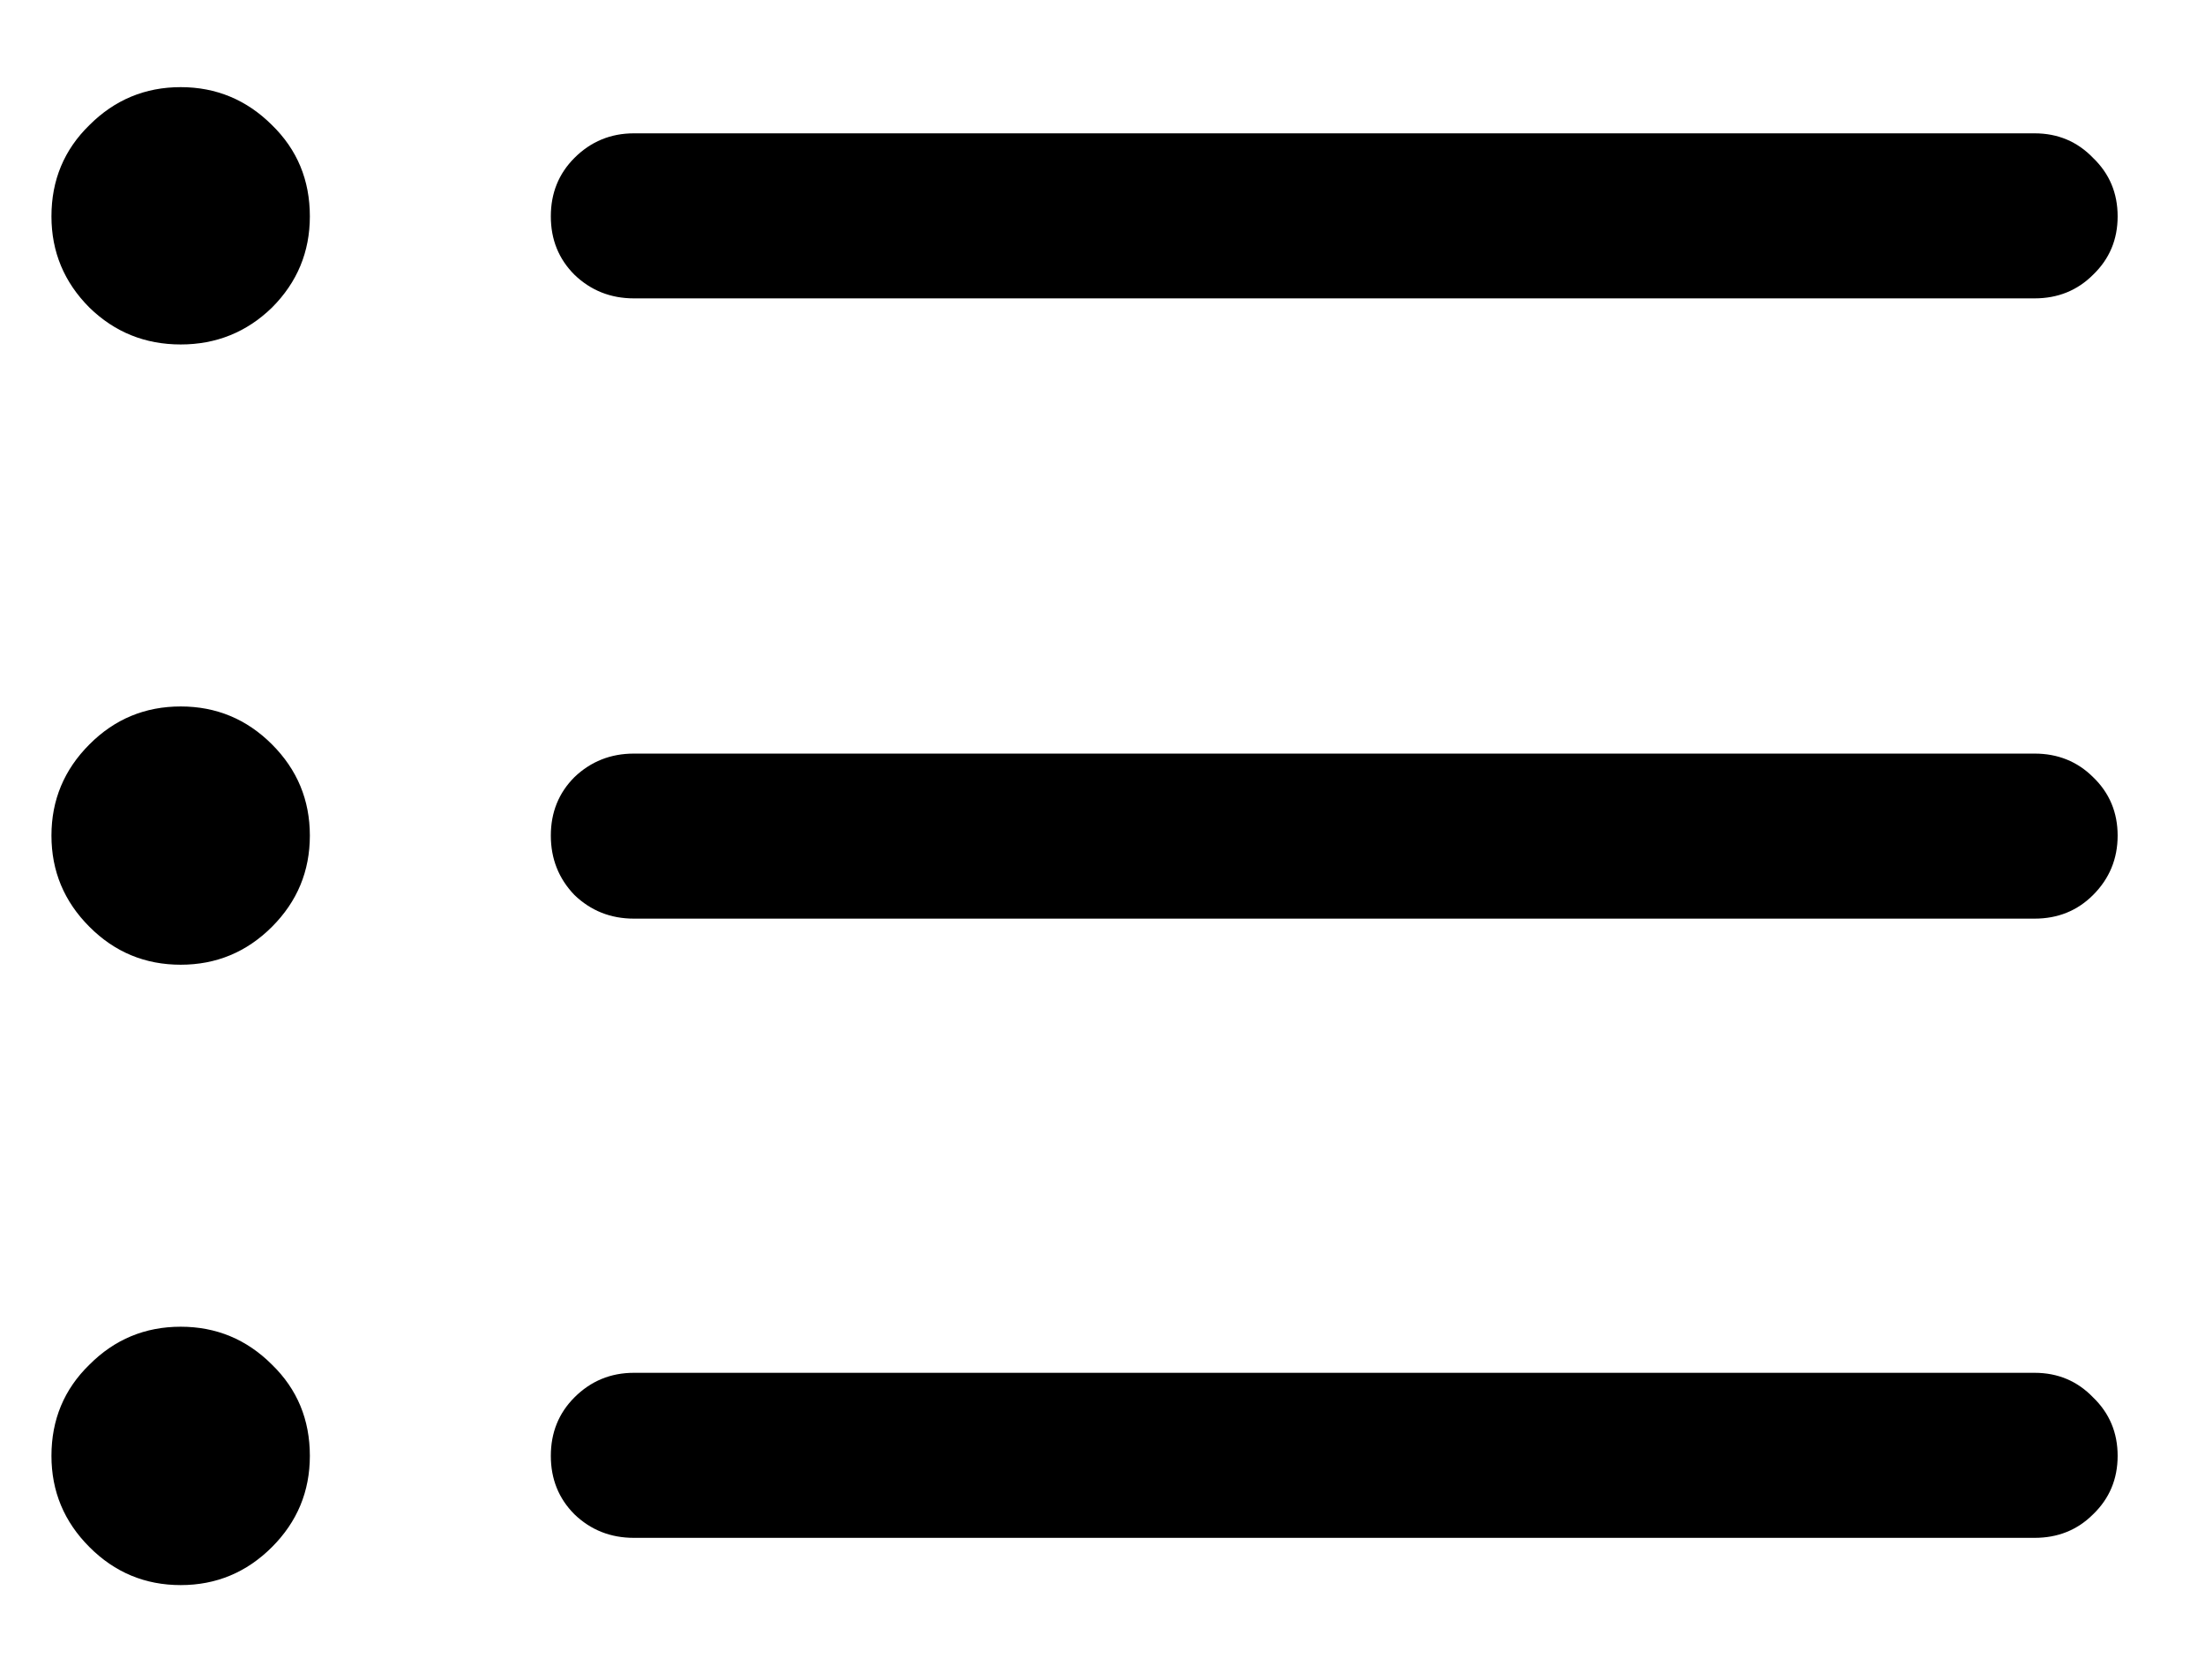<svg width="21" height="16" viewBox="0 0 21 16" fill="none" xmlns="http://www.w3.org/2000/svg">
<path d="M6.037 2.842C5.816 2.842 5.627 2.767 5.471 2.617C5.321 2.467 5.246 2.282 5.246 2.061C5.246 1.839 5.321 1.654 5.471 1.504C5.627 1.348 5.816 1.27 6.037 1.27H19.377C19.598 1.27 19.784 1.348 19.934 1.504C20.09 1.654 20.168 1.839 20.168 2.061C20.168 2.282 20.09 2.467 19.934 2.617C19.784 2.767 19.598 2.842 19.377 2.842H6.037ZM6.037 8.75C5.816 8.75 5.627 8.675 5.471 8.525C5.321 8.369 5.246 8.18 5.246 7.959C5.246 7.738 5.321 7.552 5.471 7.402C5.627 7.253 5.816 7.178 6.037 7.178H19.377C19.598 7.178 19.784 7.253 19.934 7.402C20.09 7.552 20.168 7.738 20.168 7.959C20.168 8.18 20.09 8.369 19.934 8.525C19.784 8.675 19.598 8.75 19.377 8.75H6.037ZM6.037 14.648C5.816 14.648 5.627 14.574 5.471 14.424C5.321 14.274 5.246 14.088 5.246 13.867C5.246 13.646 5.321 13.46 5.471 13.31C5.627 13.154 5.816 13.076 6.037 13.076H19.377C19.598 13.076 19.784 13.154 19.934 13.31C20.09 13.46 20.168 13.646 20.168 13.867C20.168 14.088 20.09 14.274 19.934 14.424C19.784 14.574 19.598 14.648 19.377 14.648H6.037ZM1.721 3.281C1.382 3.281 1.092 3.164 0.852 2.93C0.611 2.689 0.49 2.399 0.49 2.061C0.49 1.715 0.611 1.426 0.852 1.191C1.092 0.951 1.382 0.83 1.721 0.83C2.059 0.83 2.349 0.951 2.59 1.191C2.831 1.426 2.951 1.715 2.951 2.061C2.951 2.399 2.831 2.689 2.59 2.93C2.349 3.164 2.059 3.281 1.721 3.281ZM1.721 9.189C1.382 9.189 1.092 9.069 0.852 8.828C0.611 8.587 0.49 8.298 0.49 7.959C0.49 7.62 0.611 7.331 0.852 7.09C1.092 6.849 1.382 6.729 1.721 6.729C2.059 6.729 2.349 6.849 2.59 7.09C2.831 7.331 2.951 7.62 2.951 7.959C2.951 8.298 2.831 8.587 2.59 8.828C2.349 9.069 2.059 9.189 1.721 9.189ZM1.721 15.098C1.382 15.098 1.092 14.977 0.852 14.736C0.611 14.495 0.49 14.206 0.49 13.867C0.49 13.522 0.611 13.232 0.852 12.998C1.092 12.757 1.382 12.637 1.721 12.637C2.059 12.637 2.349 12.757 2.59 12.998C2.831 13.232 2.951 13.522 2.951 13.867C2.951 14.206 2.831 14.495 2.59 14.736C2.349 14.977 2.059 15.098 1.721 15.098Z" fill="currentColor"/>
</svg>
